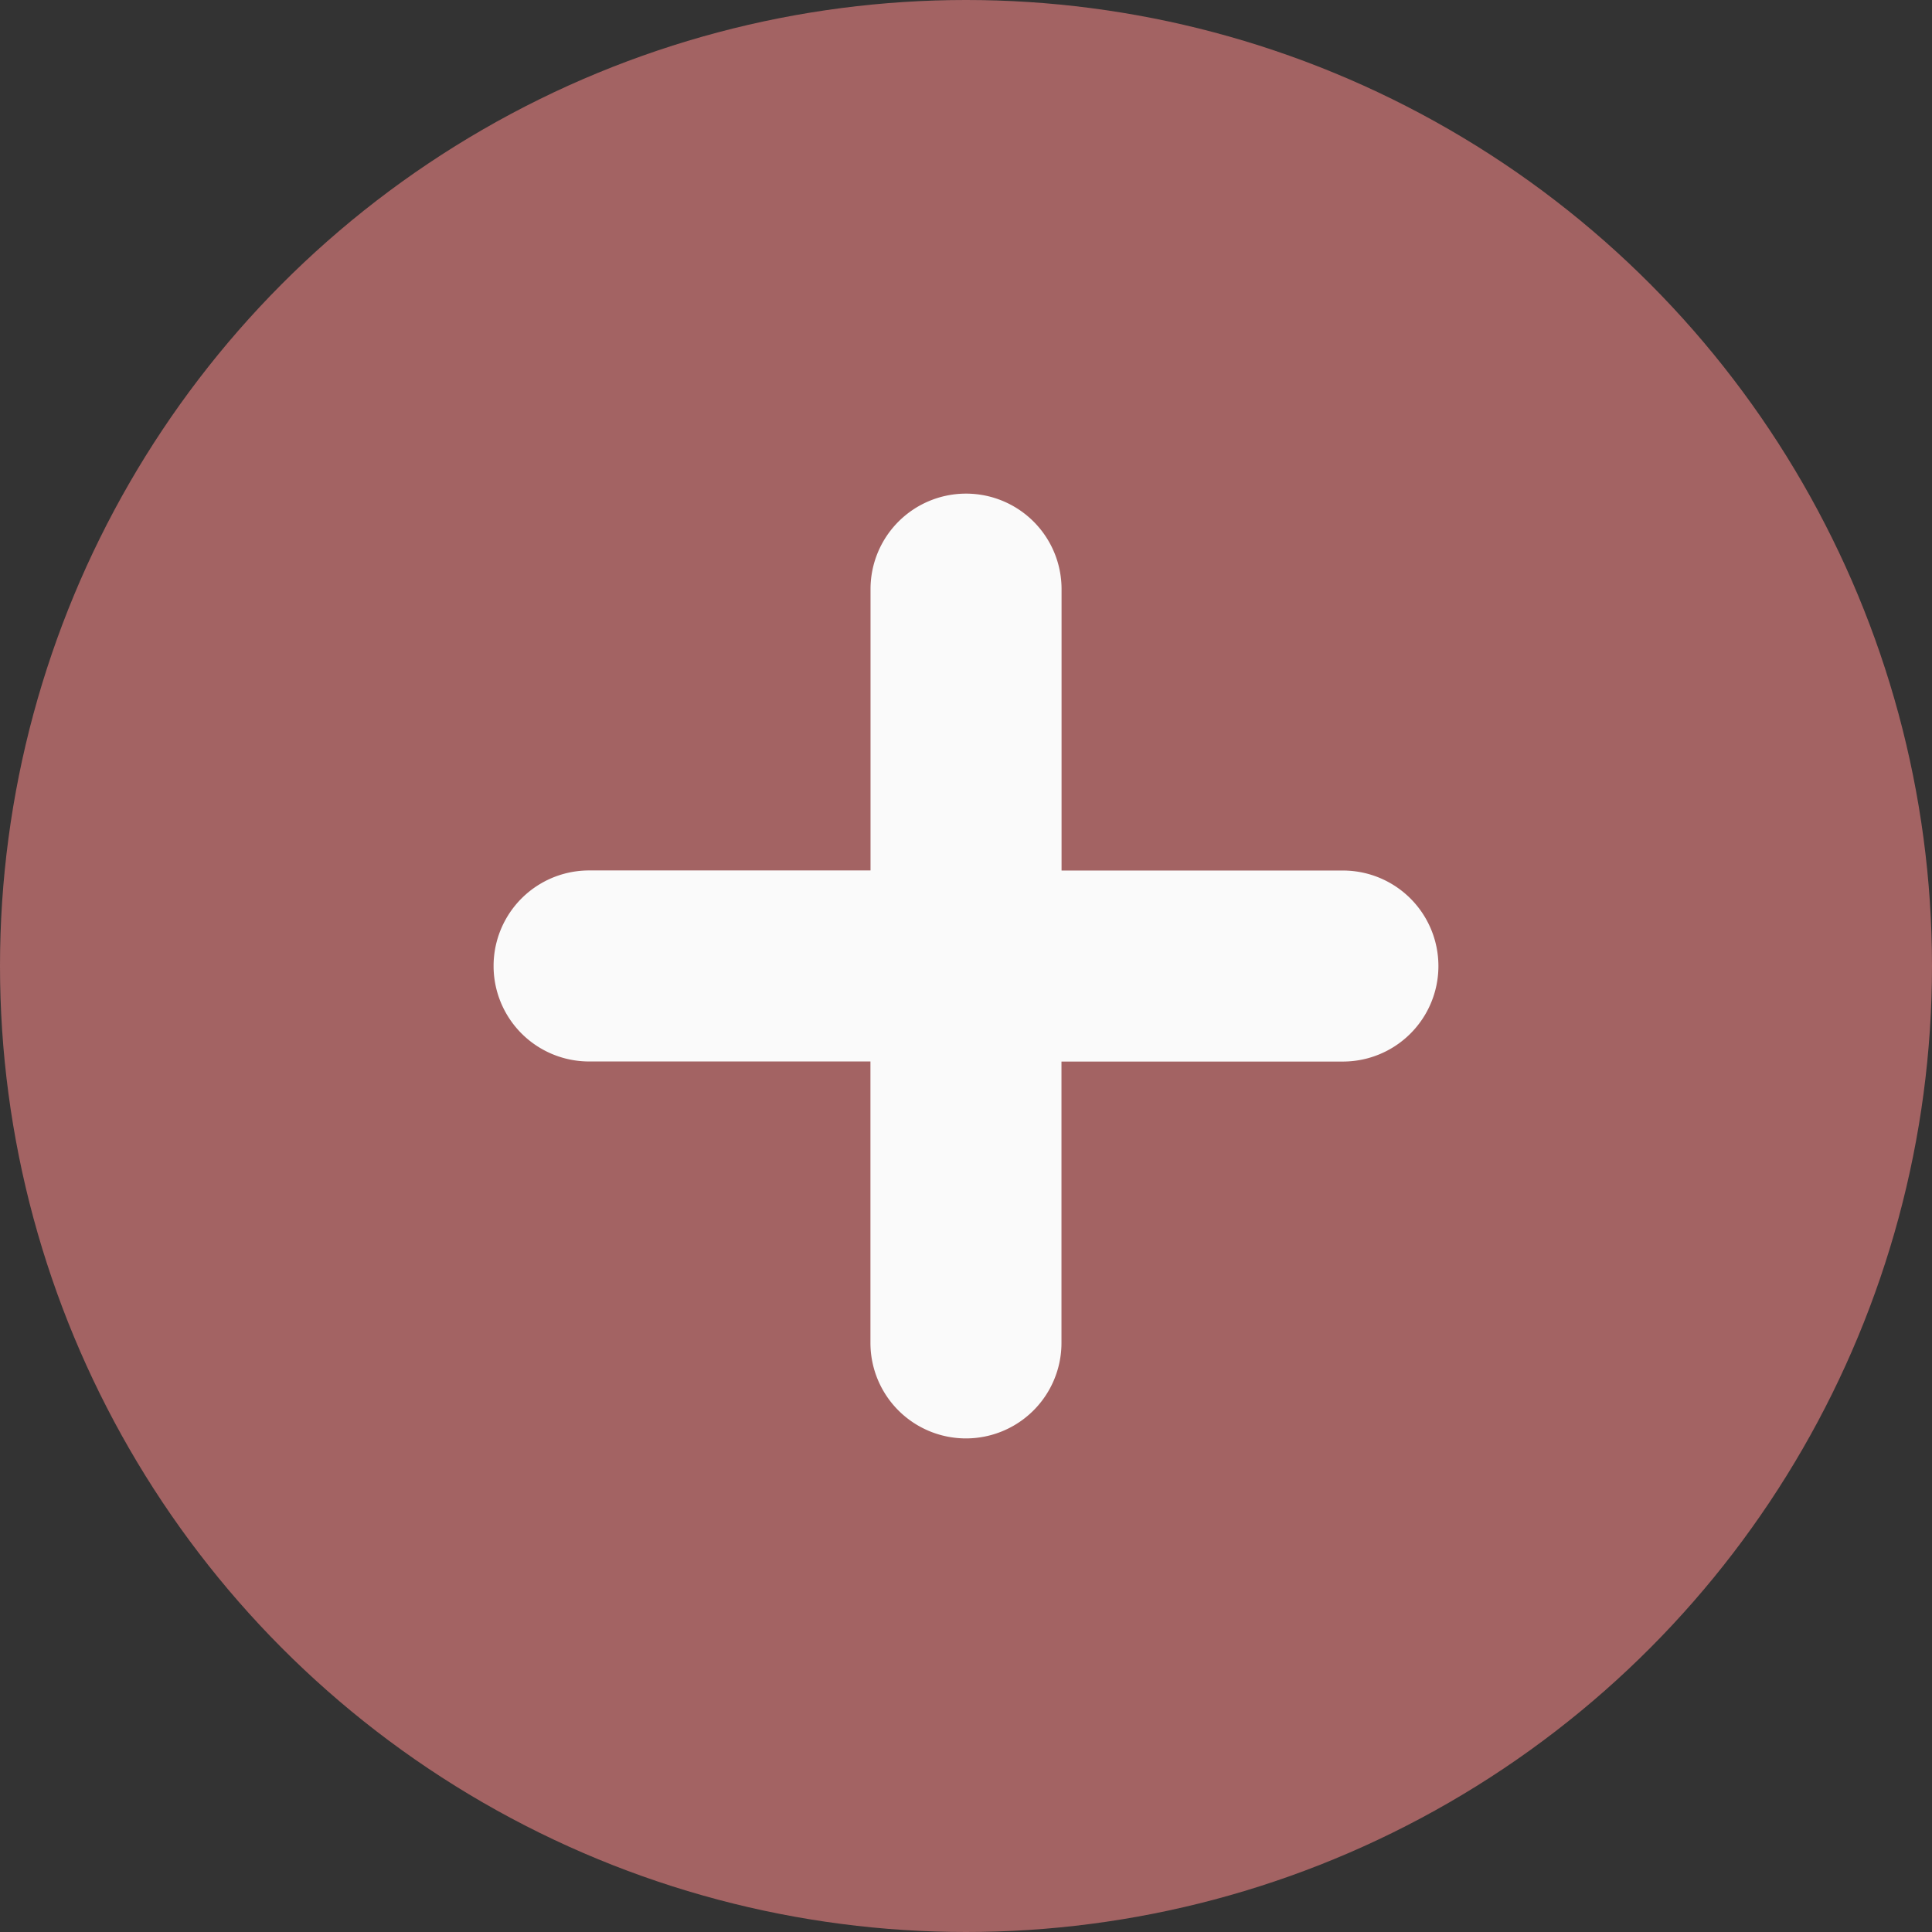 <svg xmlns="http://www.w3.org/2000/svg" width="24" height="24" viewBox="0 0 24 24">
  <rect x="0" y="0" width="24" height="24" fill="#333333" stroke="none"/>
  <g id="add" transform="translate(-44 -445)">
    <circle id="Ellipse_2033" data-name="Ellipse 2033" cx="12" cy="12" r="12" transform="translate(44 445)" fill="#a36363"/>
    <path id="plus" d="M11.618,6a.936.936,0,0,0-.936.936v3.745H6.936a.936.936,0,1,0,0,1.873h3.745V16.3a.936.936,0,0,0,1.873,0V12.555H16.3a.936.936,0,0,0,0-1.873H12.555V6.936A.936.936,0,0,0,11.618,6Z" transform="translate(44.382 445.382)" fill="#fafafa" stroke="#fafafa" stroke-width="0.5"/>
  </g>
</svg>
